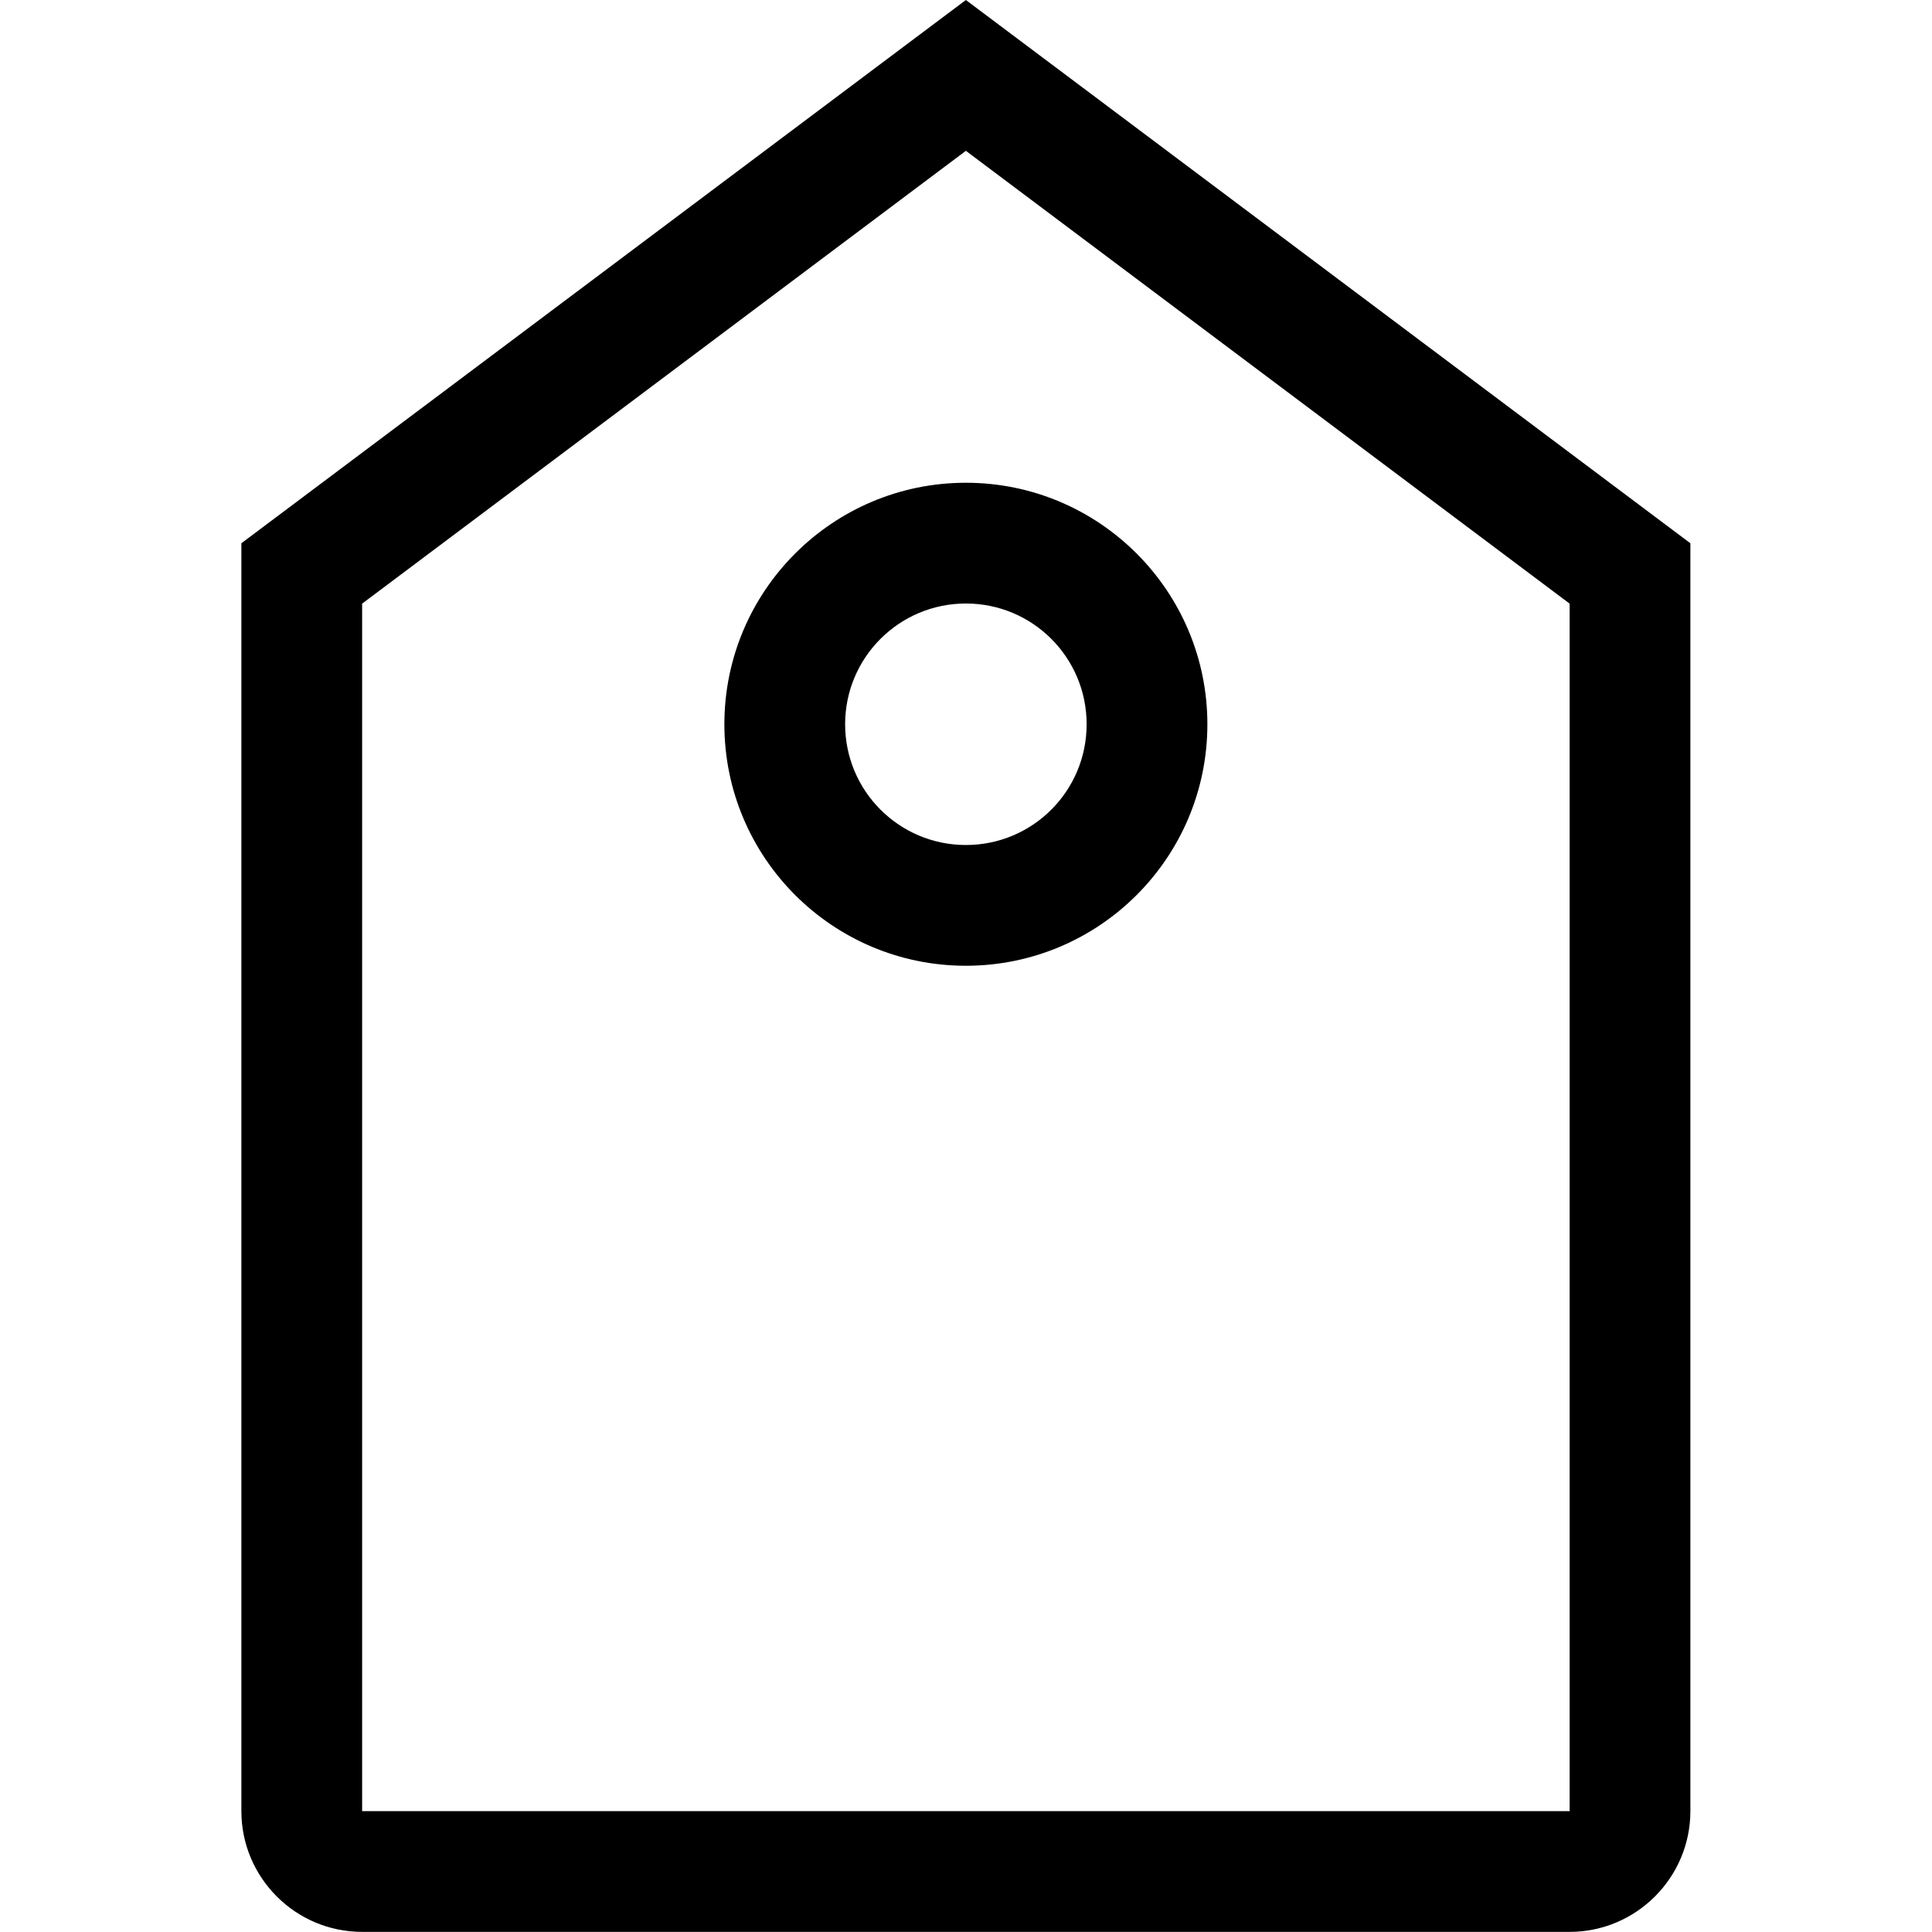 <?xml version="1.0" encoding="iso-8859-1"?>
<!-- Generator: Adobe Illustrator 16.0.0, SVG Export Plug-In . SVG Version: 6.00 Build 0)  -->
<!DOCTYPE svg PUBLIC "-//W3C//DTD SVG 1.1//EN" "http://www.w3.org/Graphics/SVG/1.1/DTD/svg11.dtd">
<svg version="1.1" xmlns="http://www.w3.org/2000/svg" xmlns:xlink="http://www.w3.org/1999/xlink" x="0px" y="0px" width="16px"
	 height="16px" viewBox="0 0 16 16" style="enable-background:new 0 0 16 16;" xml:space="preserve">
<g id="ecommerce-tag" style="enable-background:new    ;">
	<g id="ecommerce-tag_2_">
		<g>
			<path d="M5.999,5.998c0,1.105,0.896,2,2,2c1.104,0,2-0.895,2-2c0-1.104-0.896-2-2-2C6.895,3.998,5.999,4.894,5.999,5.998z
				 M8.999,5.998c0,0.553-0.447,1-1,1c-0.552,0-1-0.447-1-1s0.448-1,1-1C8.552,4.998,8.999,5.445,8.999,5.998z M7.999,0l-6,4.499
				v10.5c0,0.551,0.448,1,1,1h10c0.551,0,1-0.449,1-1v-10.5L7.999,0z M12.999,14.999h-10v-10l5-3.75l5,3.75V14.999z"/>
		</g>
	</g>
</g>
<g id="Layer_1">
</g>
</svg>
